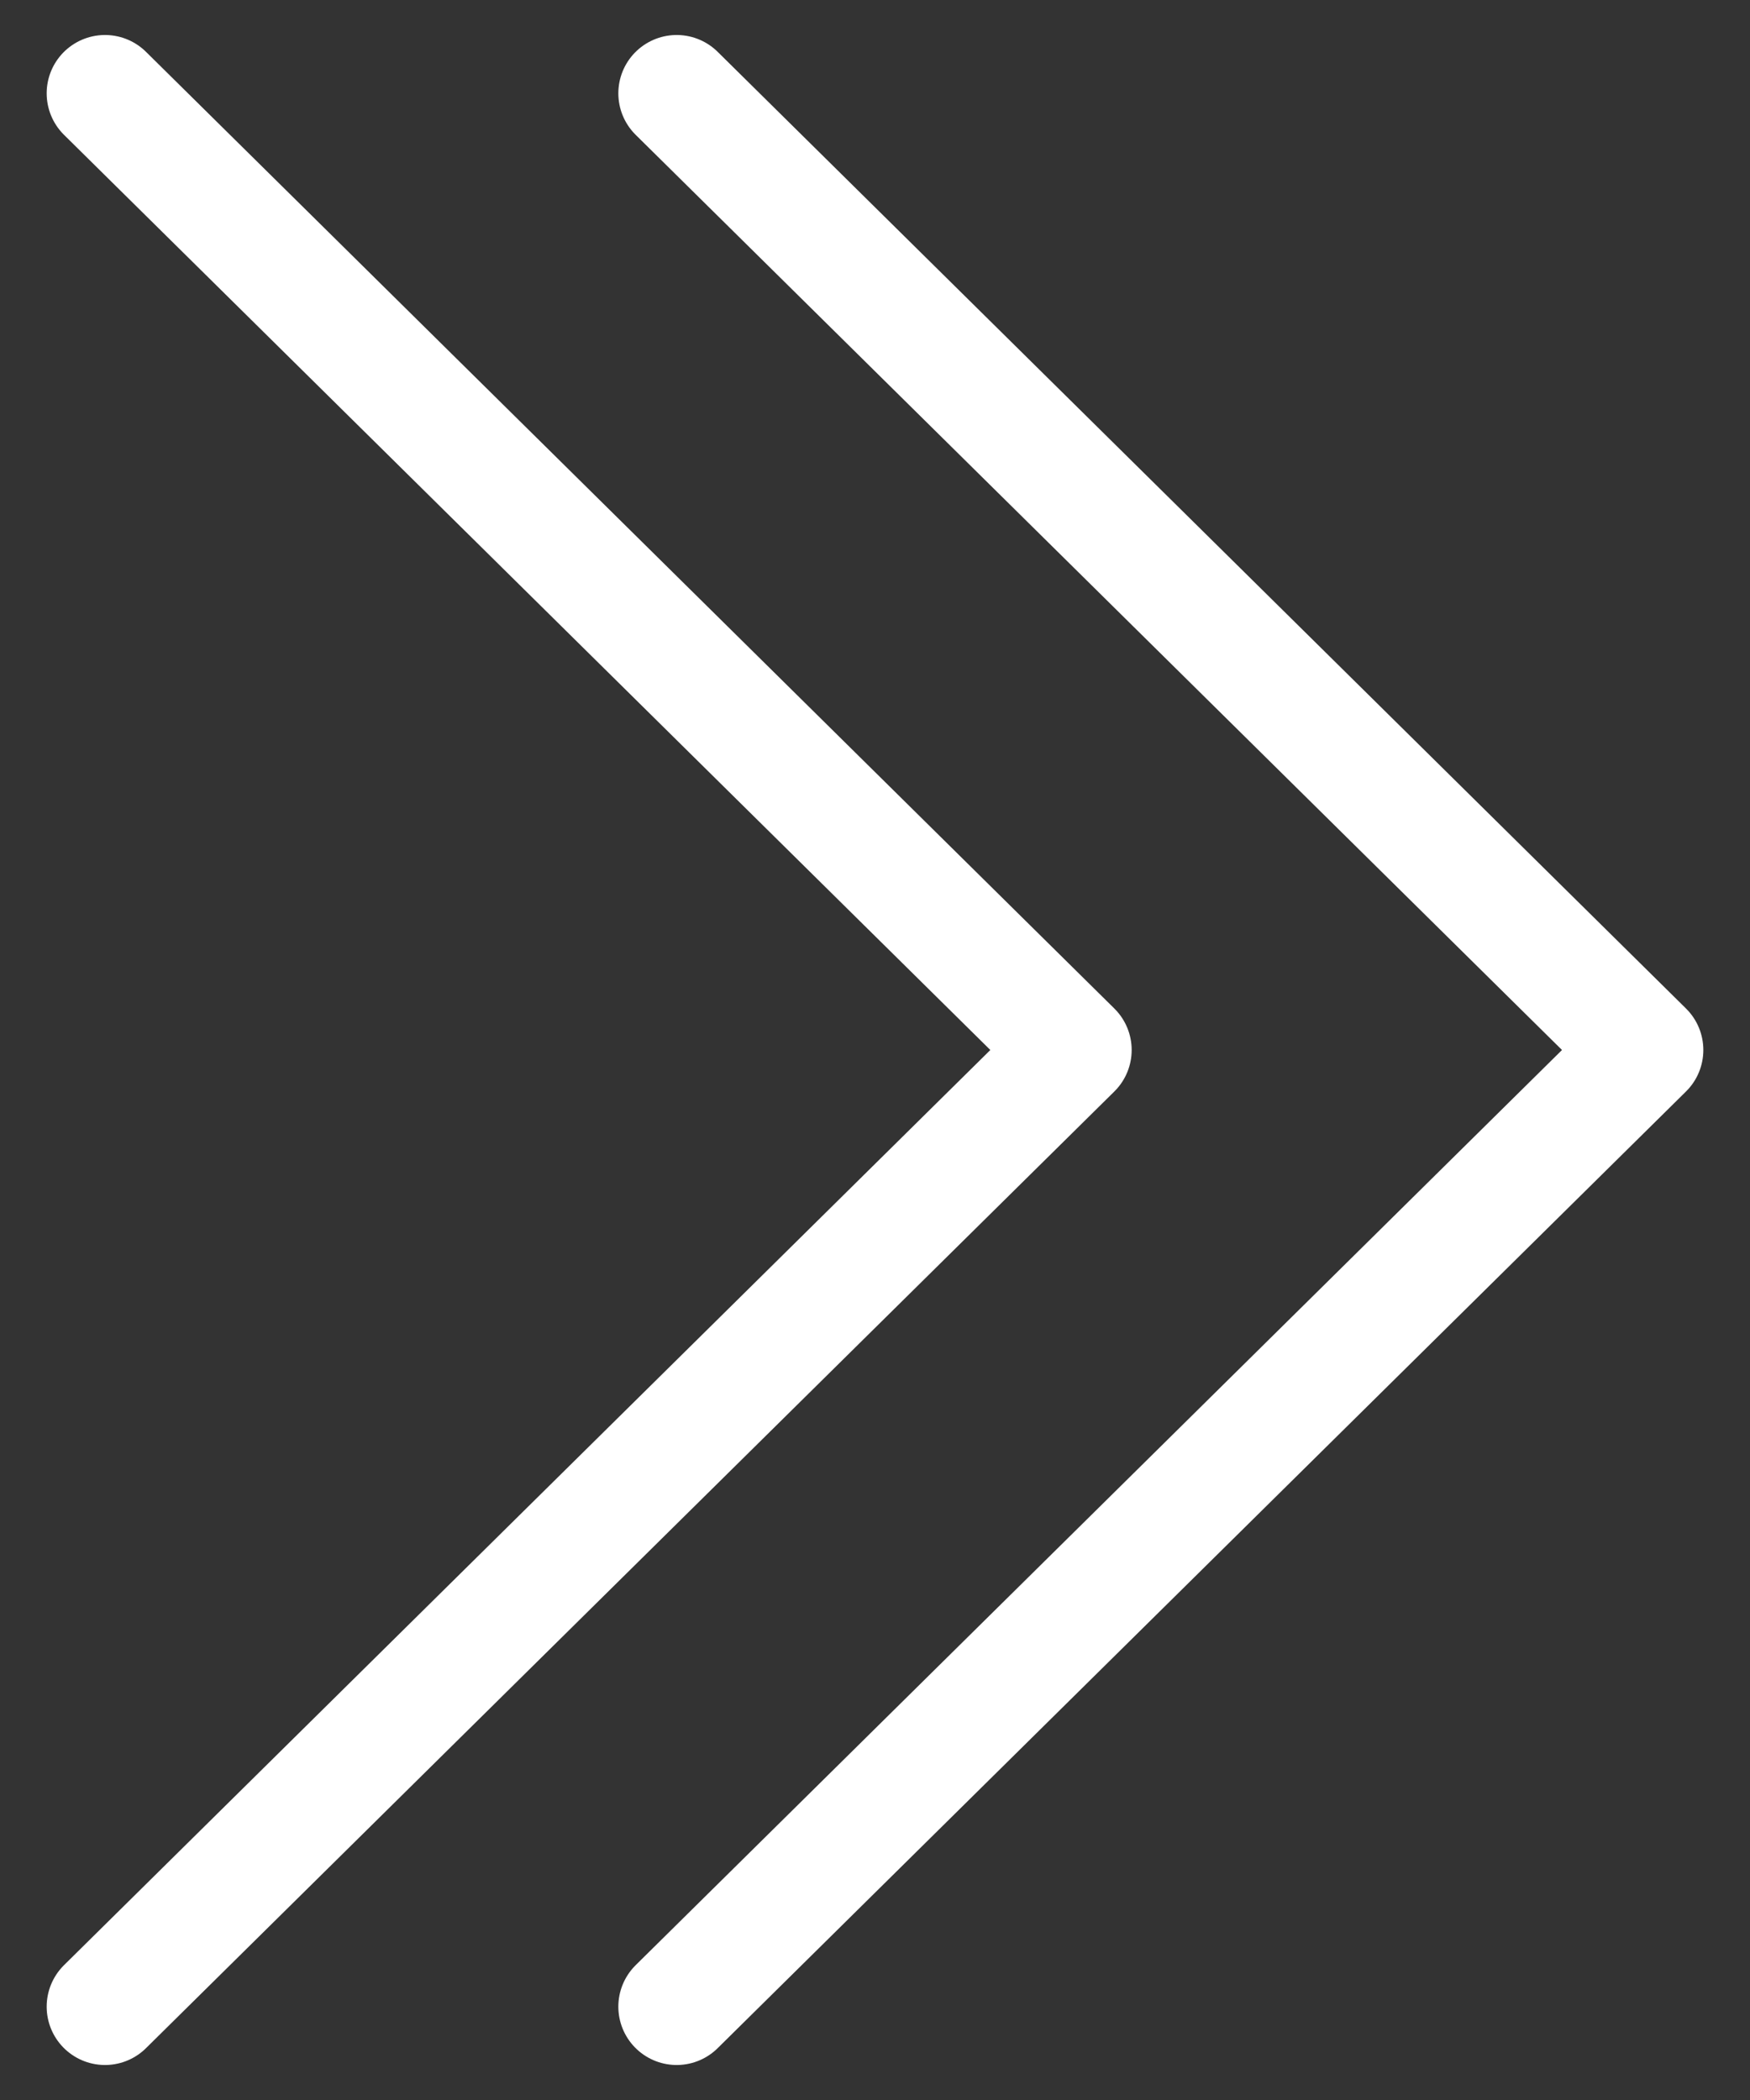 <svg id="Layer_1" xmlns="http://www.w3.org/2000/svg" viewBox="0 0 15 18"><rect x="0" y="0" width="15" height="18" fill="#333333" stroke="none"/><style>.st0{fill:none;stroke:#fff;stroke-linecap:round;stroke-linejoin:round}</style><path class="st0" d="M.9.8L9.2 9 .9 17.2"/><path class="st0" d="M5.8.8L14.1 9l-8.3 8.2"/></svg>
<!-- © 2017 AlfaLab -->
